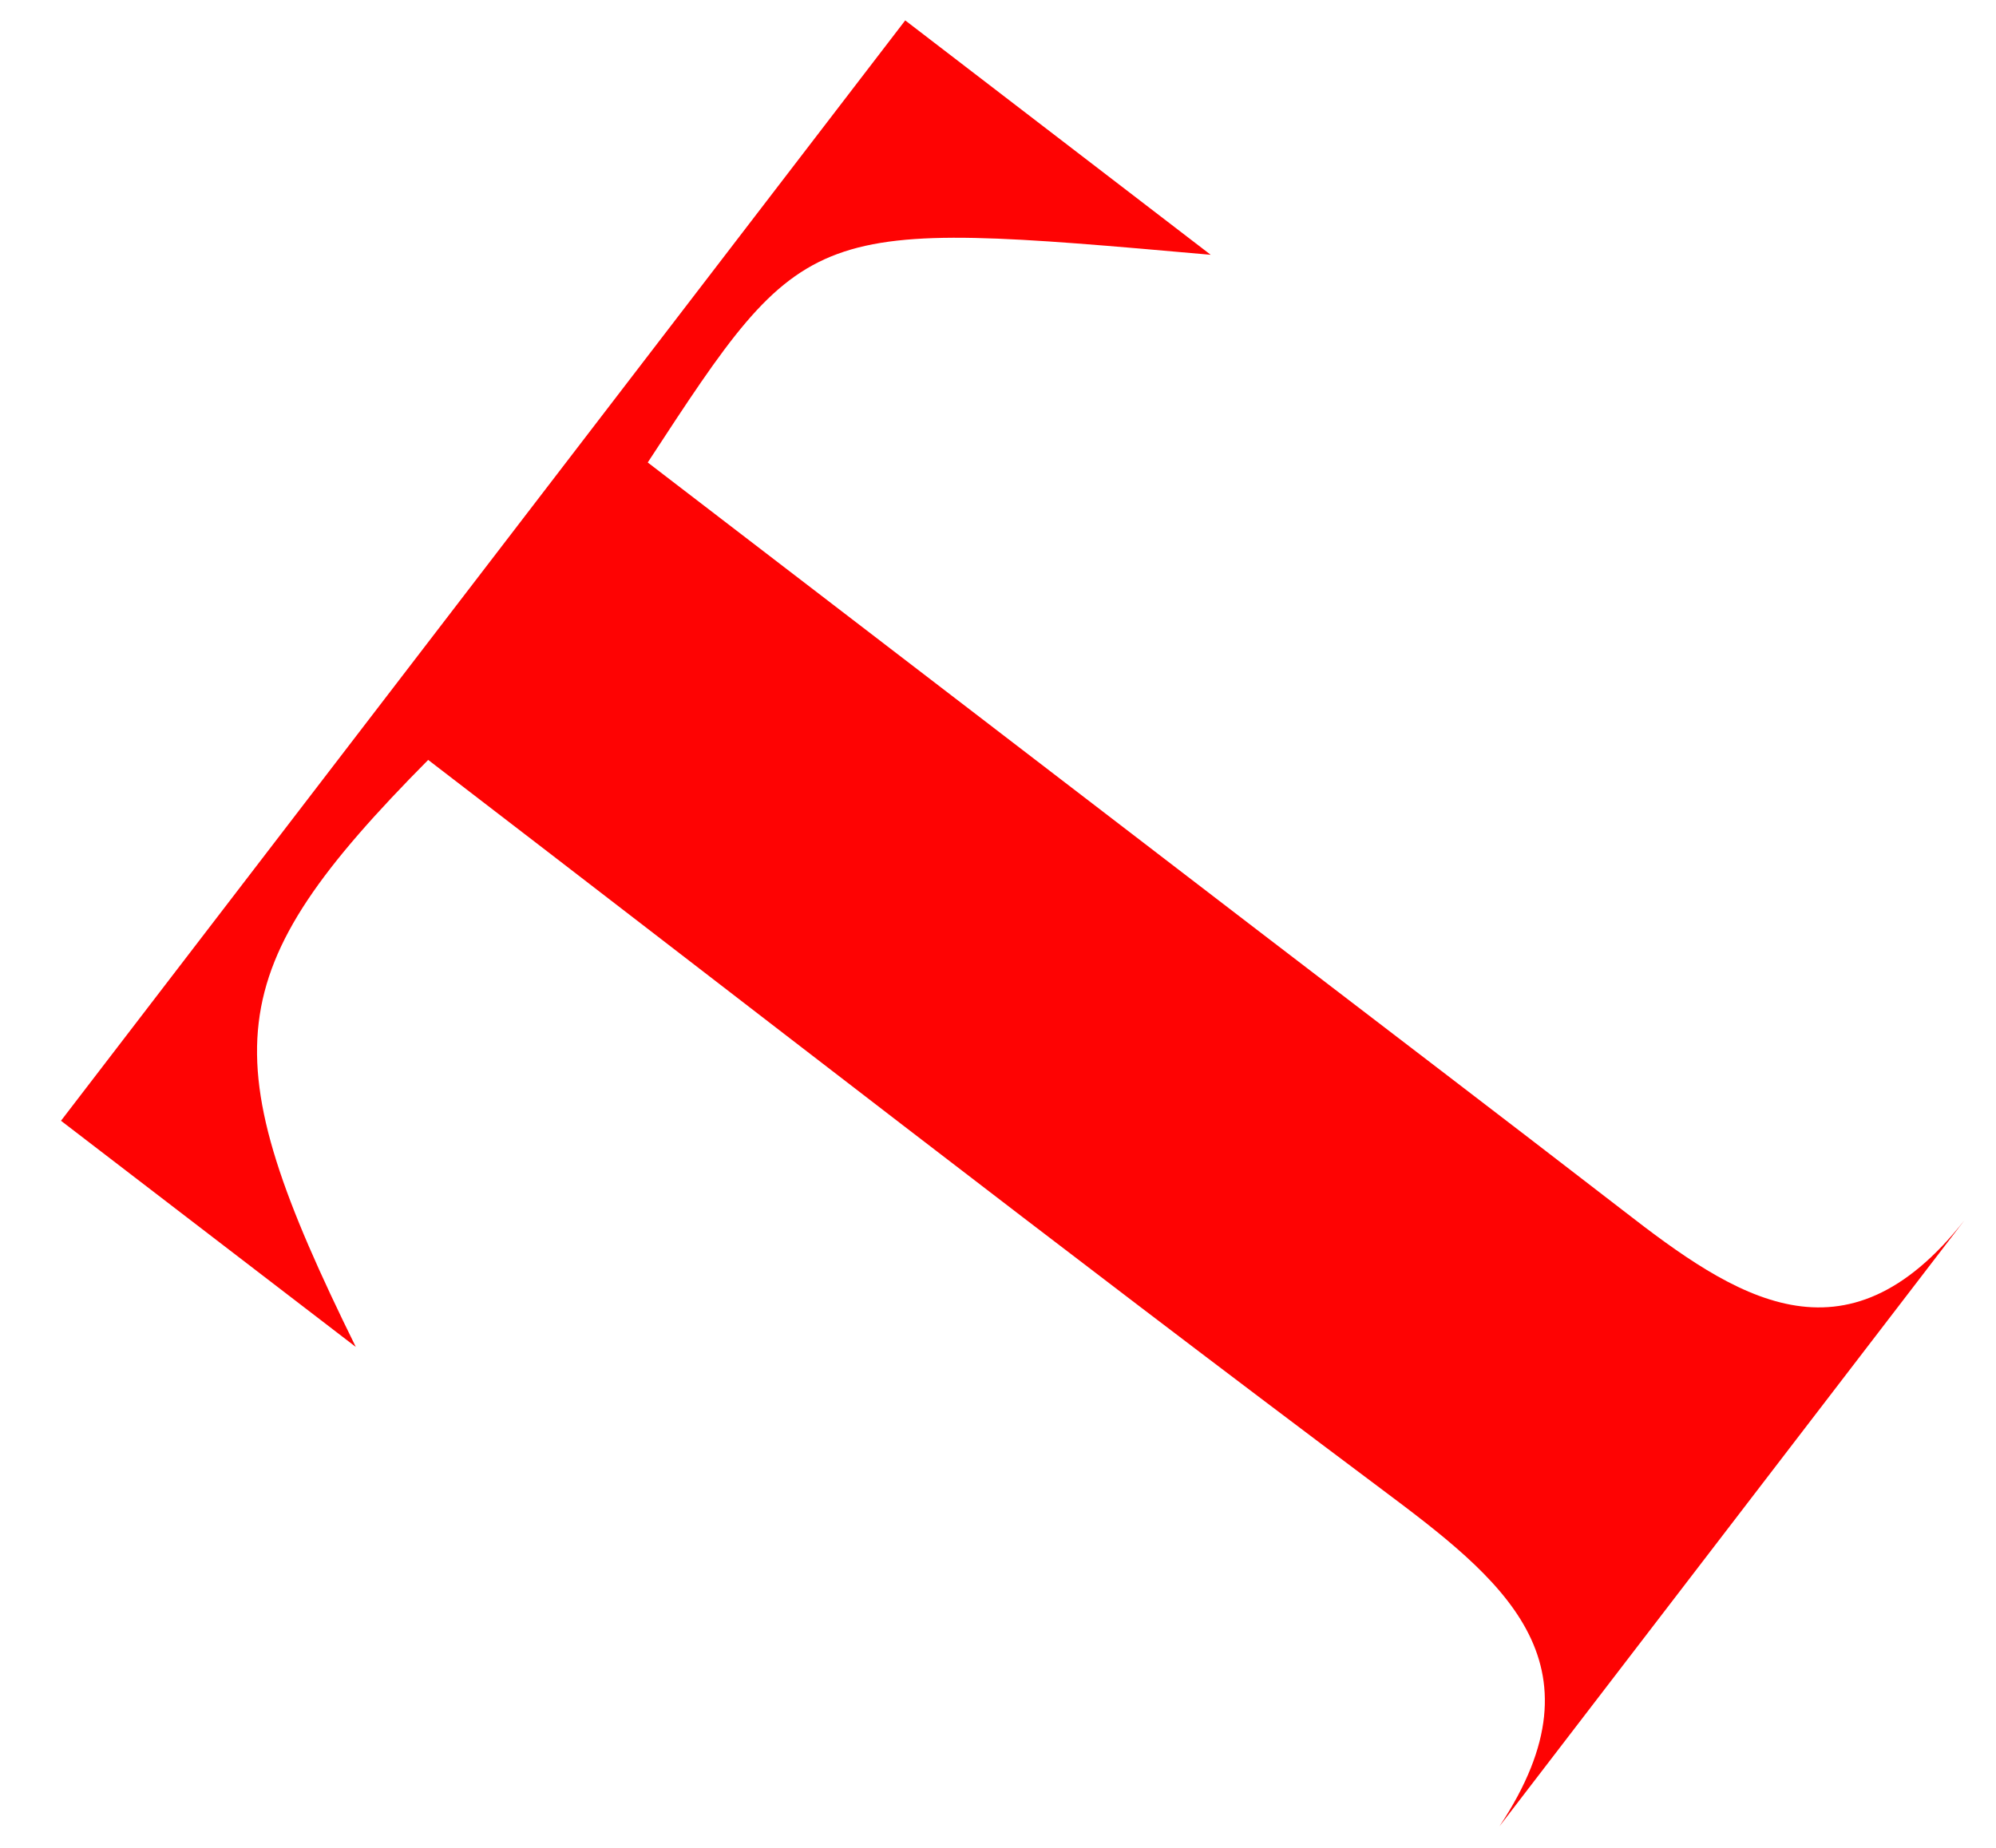 <svg width="27" height="25" viewBox="0 0 27 25" fill="none" xmlns="http://www.w3.org/2000/svg">
<path d="M26.574 16.508L20.283 24.709C21.767 22.476 20.299 21.353 18.679 20.14C14.343 16.894 10.071 13.564 5.792 10.281C2.946 13.155 2.851 14.239 4.813 18.223L2.879 16.739L0.825 15.163L12.245 0.276L16.377 3.447C10.914 2.964 10.914 2.964 8.762 6.257L16.999 12.576C18.652 13.843 20.31 15.106 21.962 16.382C23.465 17.55 24.959 18.56 26.574 16.508Z" fill="#FE0303"/>
</svg>
